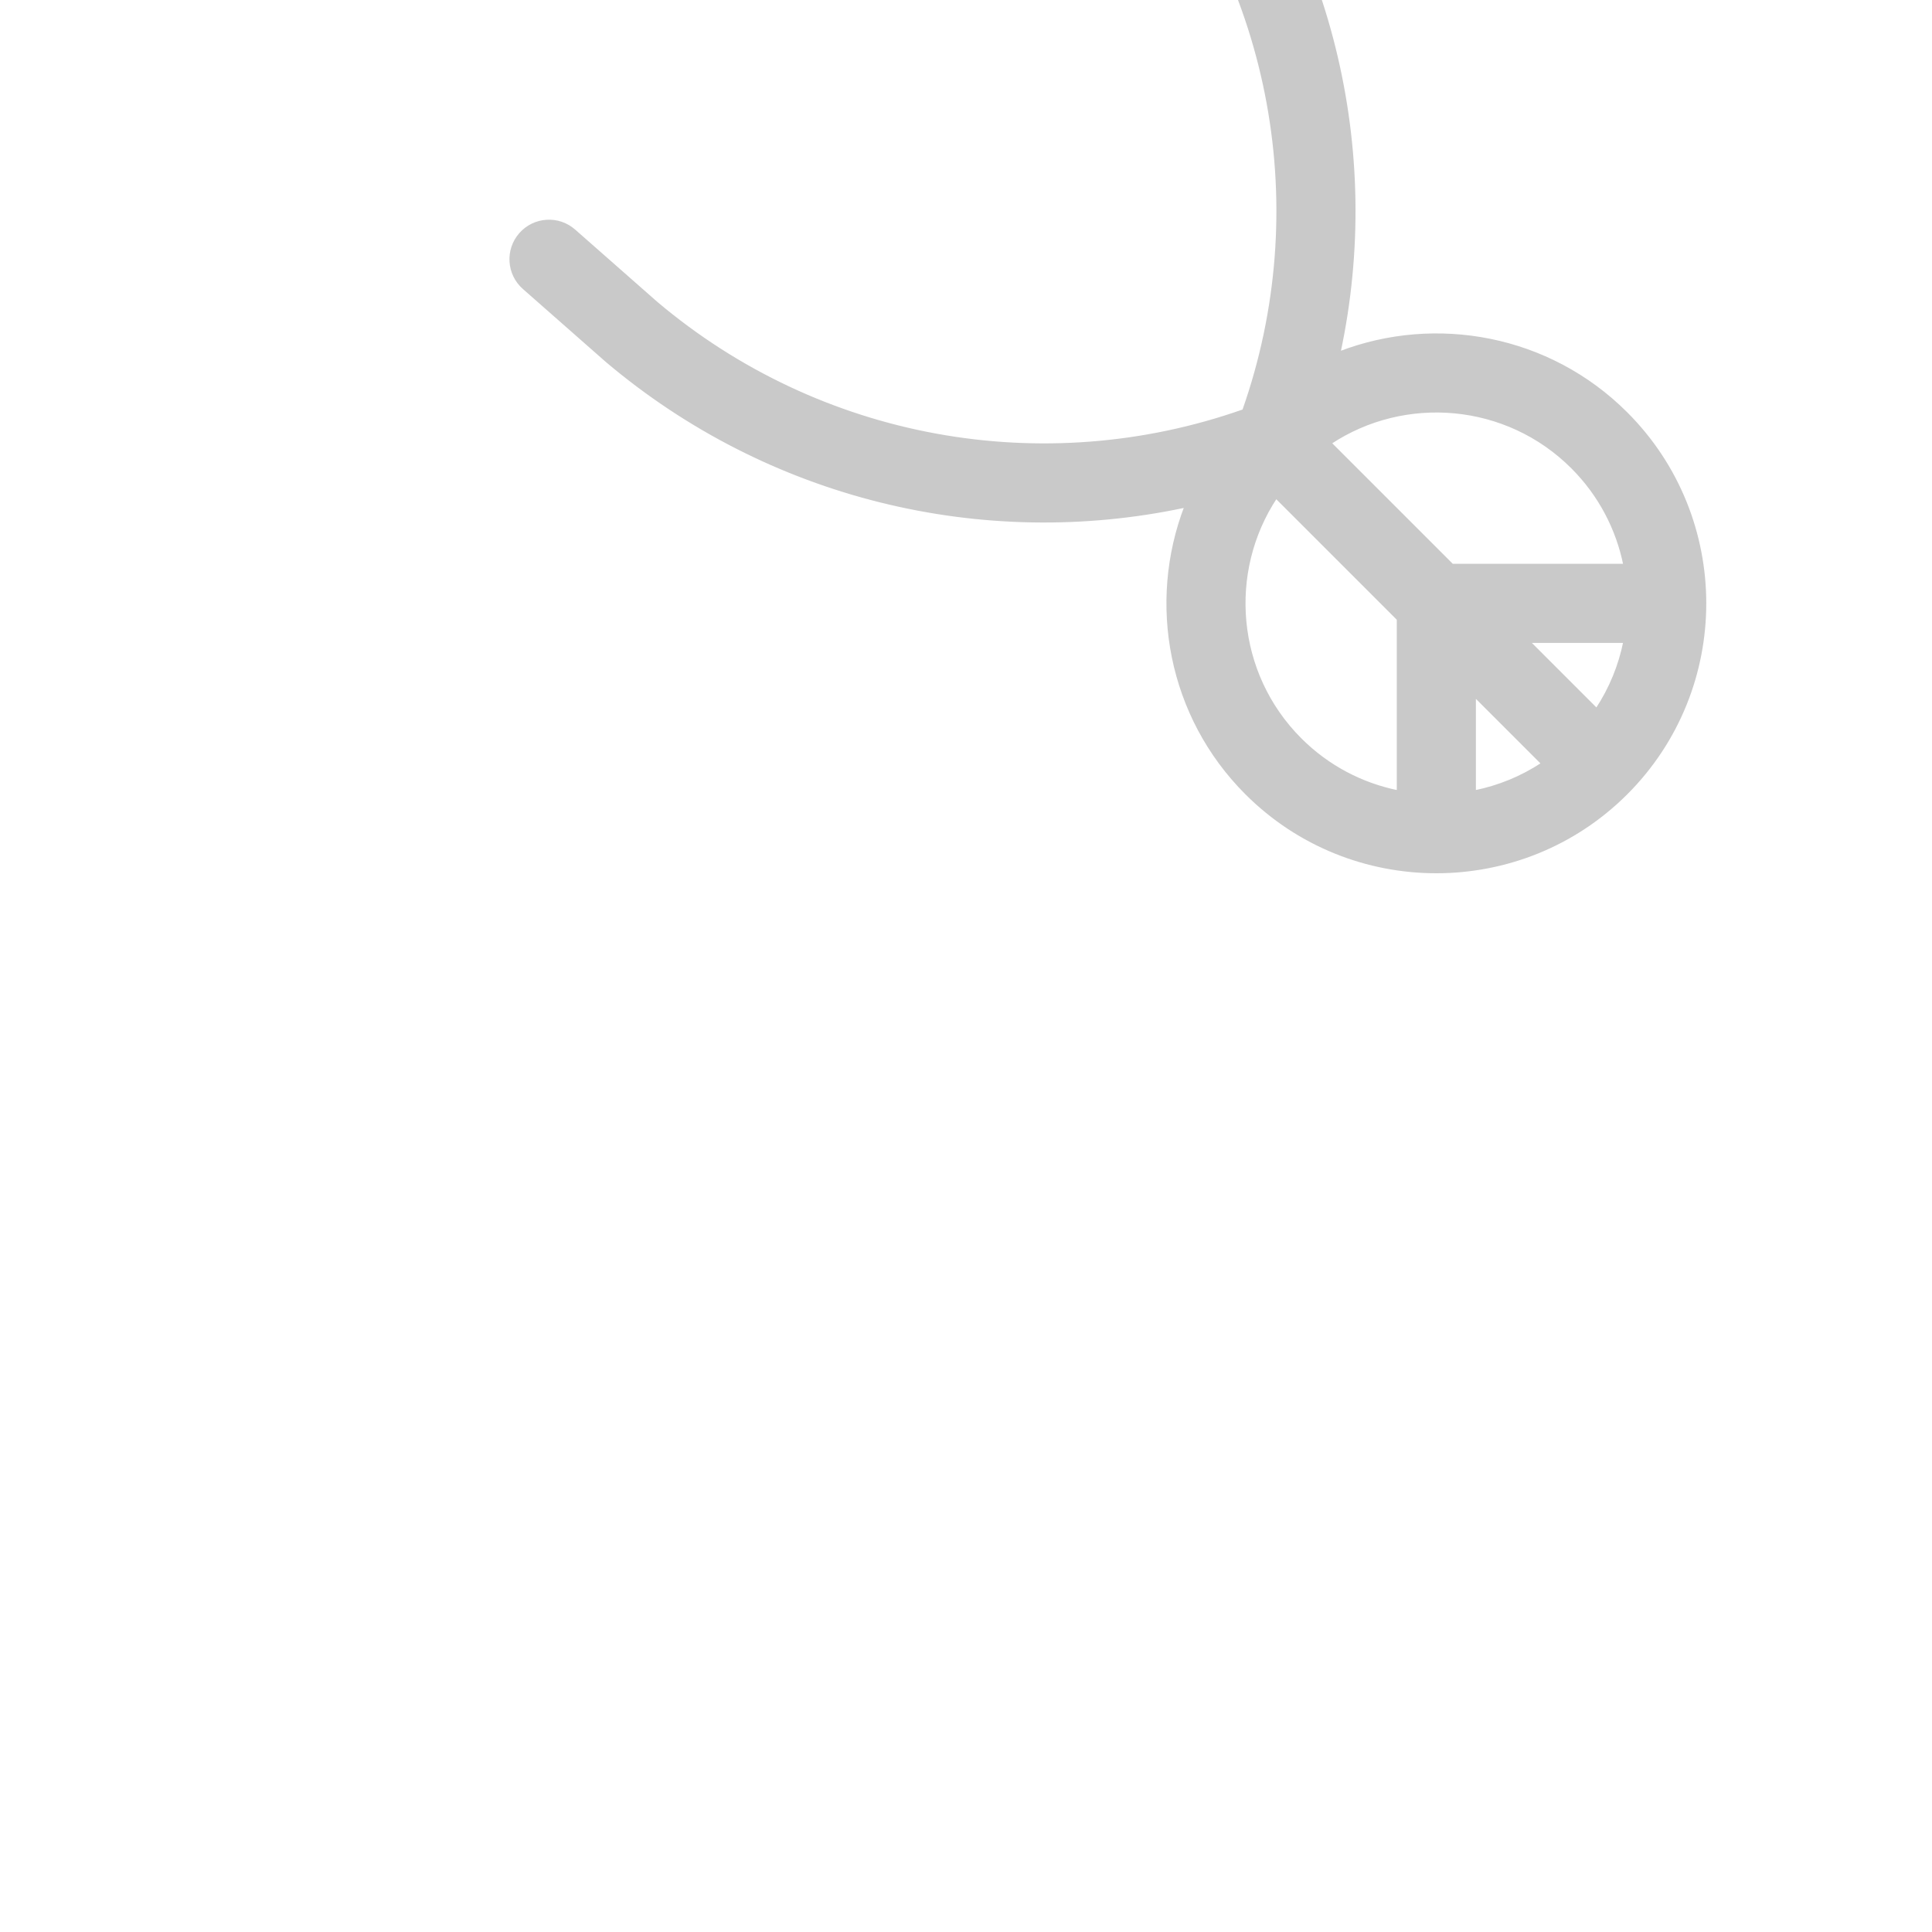 <!DOCTYPE svg PUBLIC "-//W3C//DTD SVG 1.1//EN" "http://www.w3.org/Graphics/SVG/1.1/DTD/svg11.dtd">
<!-- Uploaded to: SVG Repo, www.svgrepo.com, Transformed by: SVG Repo Mixer Tools -->
<svg fill="#c9c9c9" height="64px" width="64px" version="1.1" id="Layer_1" xmlns="http://www.w3.org/2000/svg" xmlns:xlink="http://www.w3.org/1999/xlink" viewBox="-163.84 -163.84 839.68 839.68" xml:space="preserve" stroke="#c9c9c9" transform="rotate(-45)">
<g id="SVGRepo_bgCarrier" stroke-width="0"/>
<g id="SVGRepo_tracerCarrier" stroke-linecap="round" stroke-linejoin="round"/>
<g id="SVGRepo_iconCarrier"> <g> <g> <path d="M424.02,0.034c-9.168-0.58-17.136,6.396-17.726,15.598l-3.03,47.448C395.506,155.524,339.336,236.65,256,276.569 c-83.336-39.919-139.505-121.045-147.264-213.49l-3.03-47.447C105.119,6.429,97.191-0.551,87.98,0.034 c-9.203,0.588-16.185,8.524-15.598,17.726l3.04,47.613c0.008,0.108,0.016,0.215,0.023,0.323 c7.64,91.678,57.49,173.496,133.267,222.57c-40.949,18.19-69.581,59.244-69.581,106.864C139.131,459.572,191.559,512,256,512 S372.87,459.572,372.87,395.13c0-47.62-28.632-88.673-69.582-106.864c75.777-49.074,125.627-130.892,133.267-222.57 c0.009-0.108,0.017-0.215,0.023-0.323l3.04-47.613C440.204,8.558,433.222,0.623,424.02,0.034z M239.305,476.928 c-10.643-2.169-20.547-6.379-29.306-12.186l29.306-29.306V476.928z M239.305,388.215l-52.916,52.916 c-8.752-13.2-13.866-29.011-13.866-46.001c0-40.314,28.725-74.042,66.782-81.798V388.215z M272.696,476.928v-41.492l29.306,29.306 C293.244,470.55,283.339,474.76,272.696,476.928z M339.479,395.13c0,16.99-5.113,32.801-13.866,46.002l-52.916-52.917v-74.883 C310.753,321.088,339.479,354.816,339.479,395.13z"/> </g> </g> </g>
</svg>